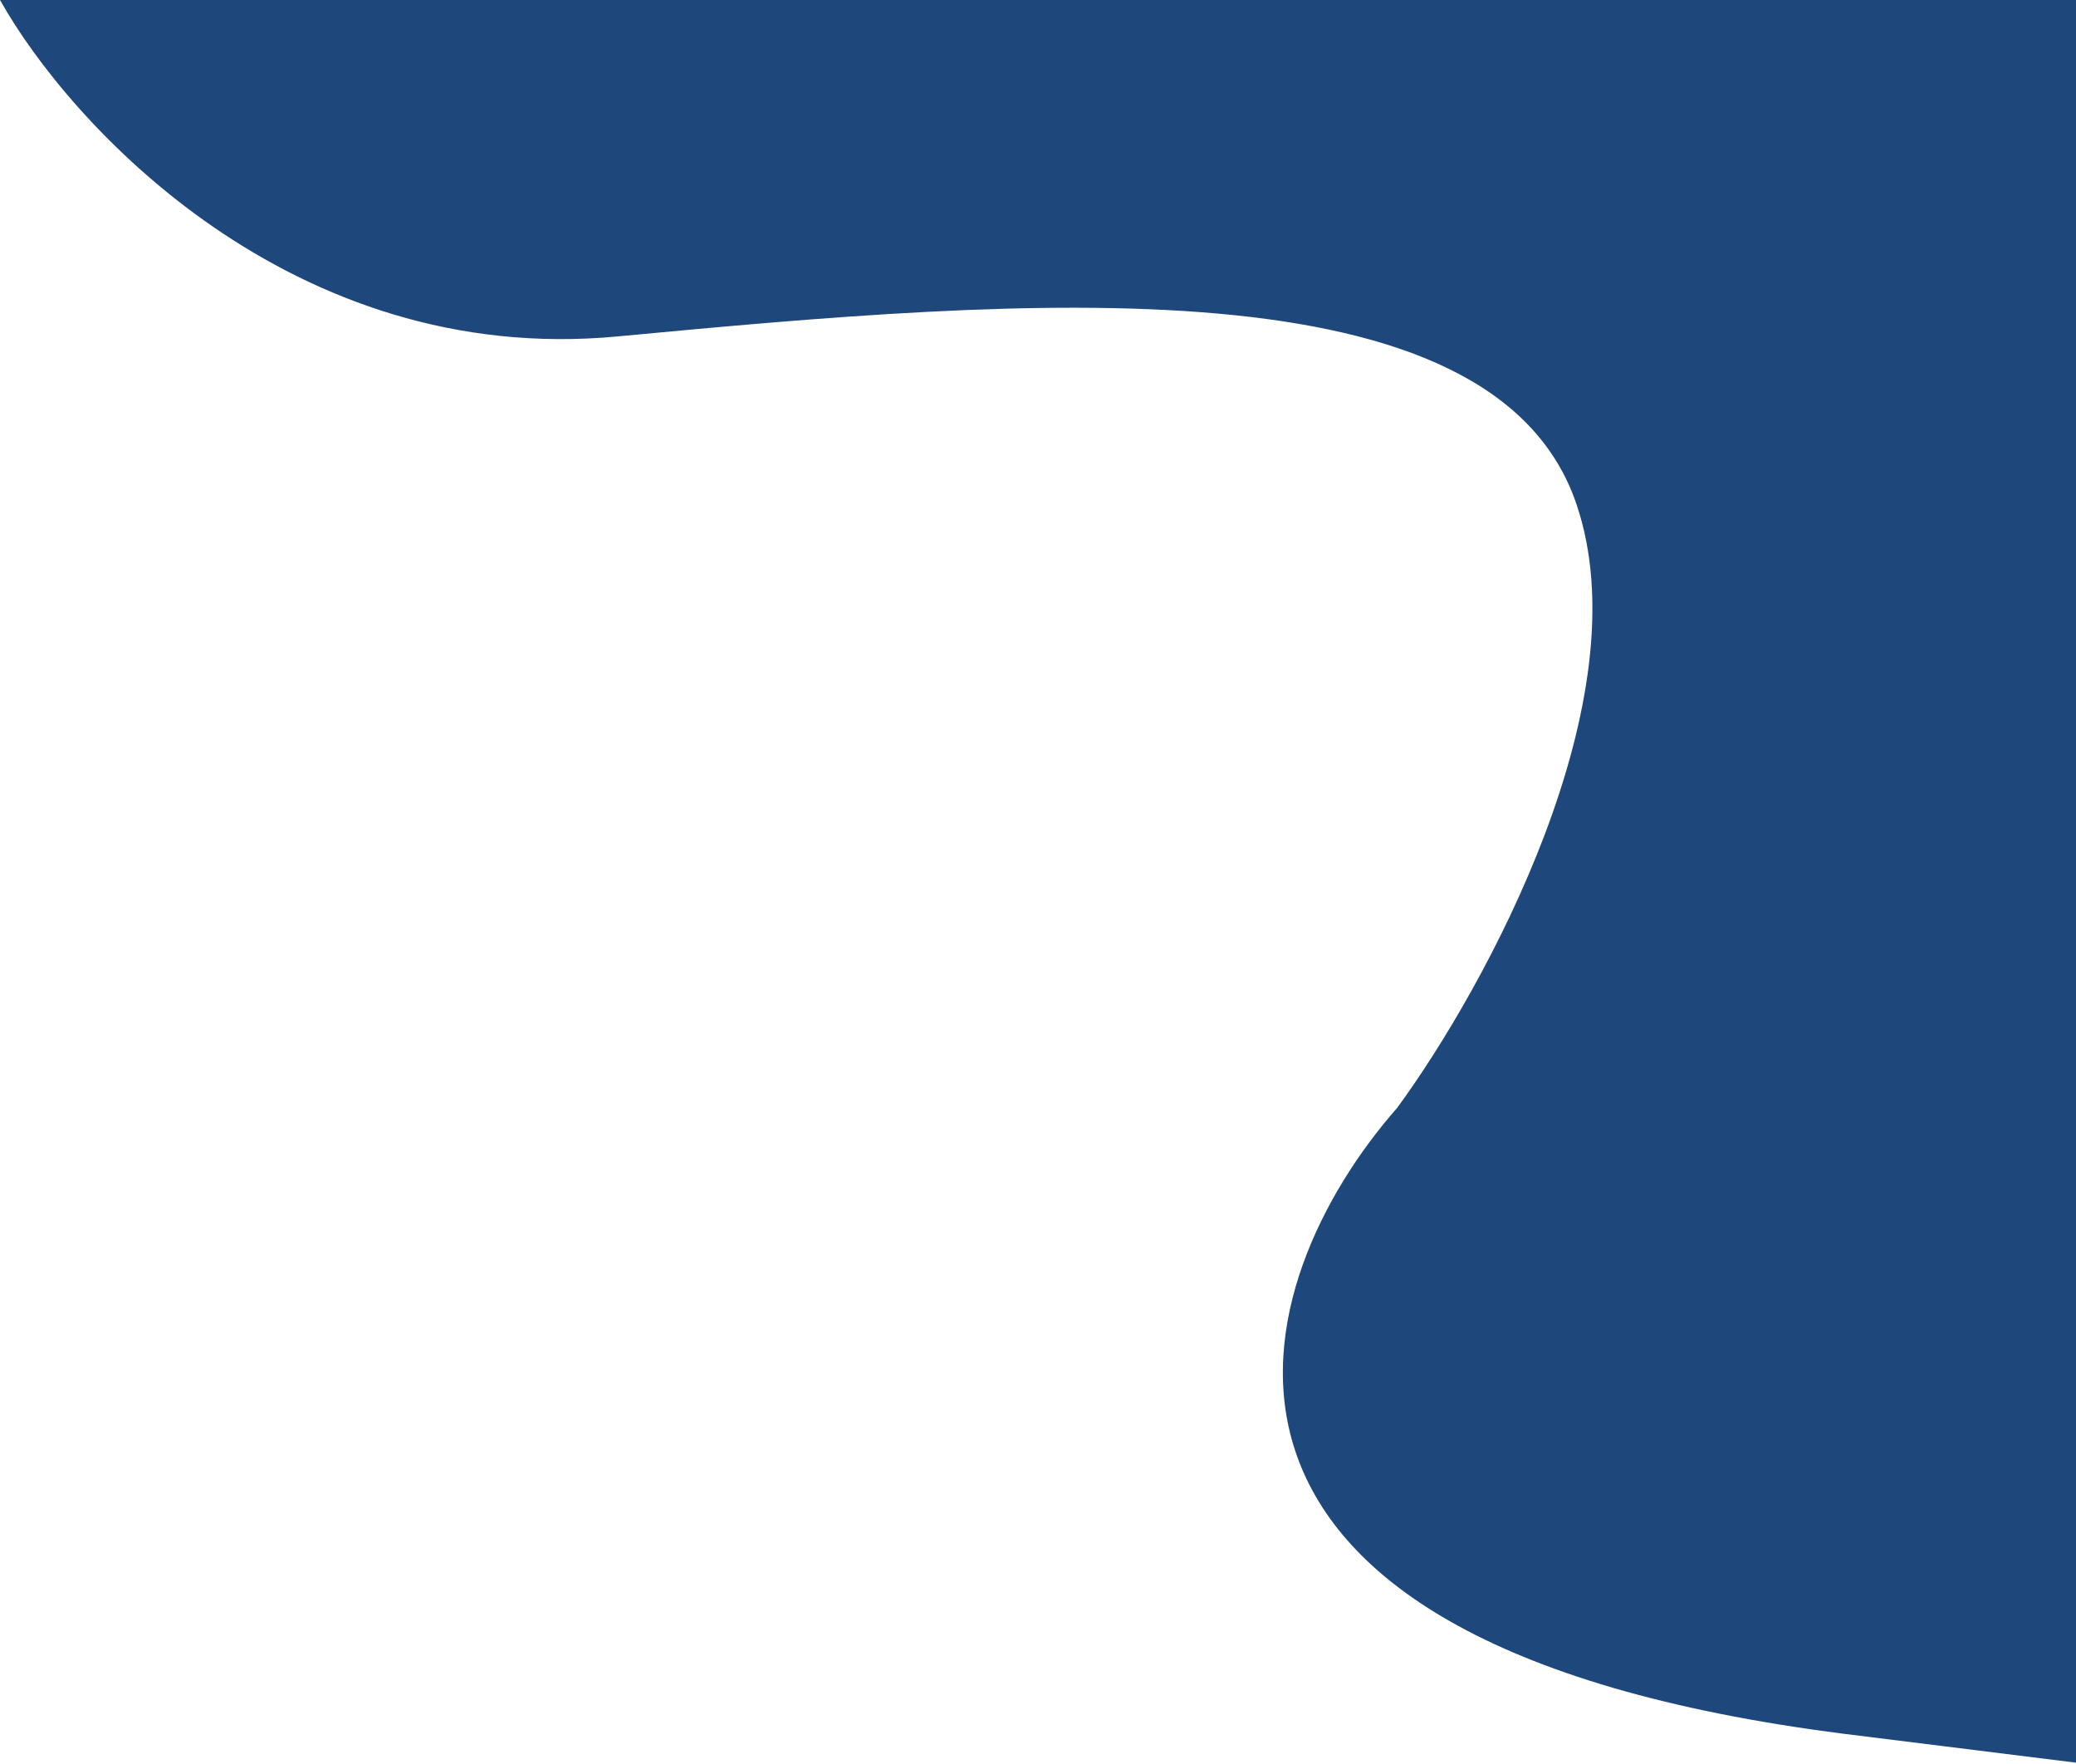<svg width="864" height="734" viewBox="0 0 864 734" fill="none" xmlns="http://www.w3.org/2000/svg">
<path d="M257 140C121.4 152.8 29.167 52 0 0H864V733.5L767.5 721.5C468.7 683.5 519 532 581.5 461C618 411.167 684 291.1 656 209.5C621 107.5 426.5 124 257 140Z" fill="#1E477B"/>
</svg>
